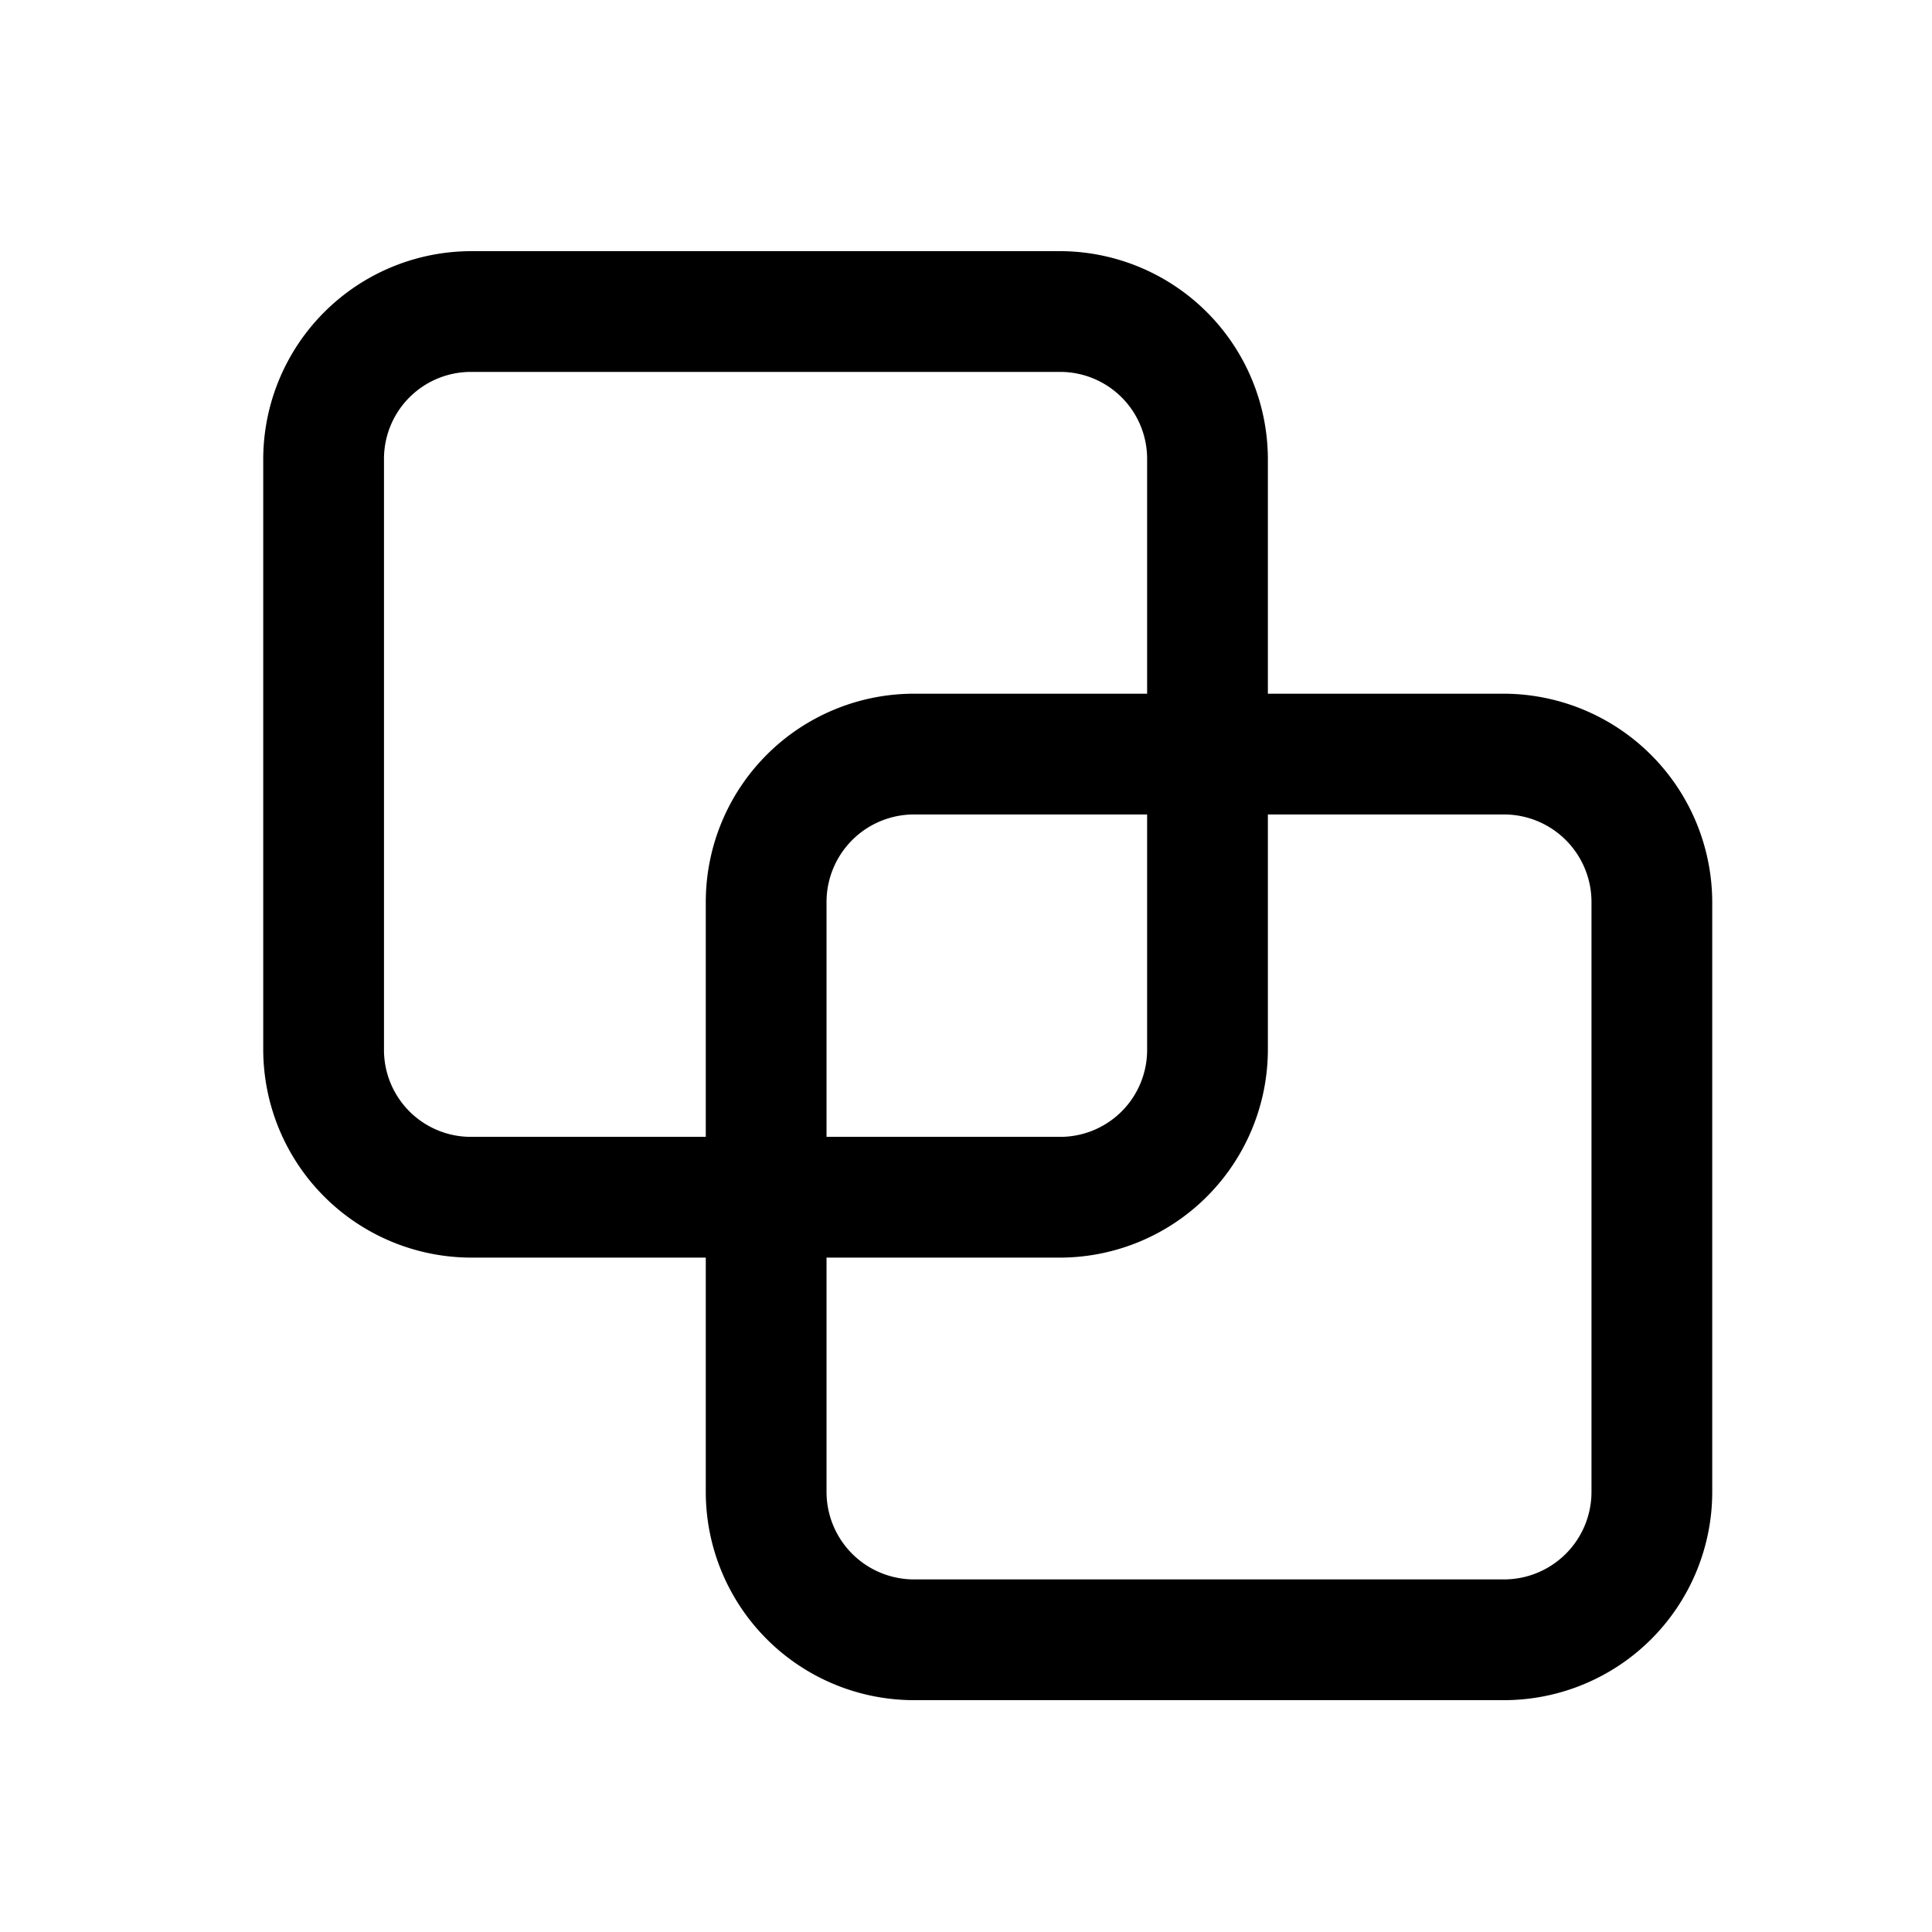 <?xml version="1.0" standalone="no"?><!DOCTYPE svg PUBLIC "-//W3C//DTD SVG 1.1//EN" "http://www.w3.org/Graphics/SVG/1.1/DTD/svg11.dtd"><svg t="1640788134631" class="icon" viewBox="0 0 1024 1024" version="1.1" xmlns="http://www.w3.org/2000/svg" p-id="5469" xmlns:xlink="http://www.w3.org/1999/xlink" width="22" height="22"><defs><style type="text/css"></style></defs><path d="M562.56 666.56H249.6a110.4 110.4 0 0 1-110.08-110.4V243.2A110.4 110.4 0 0 1 249.6 133.12h312.96A110.4 110.4 0 0 1 672 243.2v312.96a110.4 110.4 0 0 1-109.44 110.4zM249.6 197.12A46.08 46.08 0 0 0 203.52 243.2v312.96a46.08 46.08 0 0 0 46.08 46.4h312.96A46.08 46.08 0 0 0 608 556.16V243.2a46.08 46.08 0 0 0-46.08-46.08z" p-id="5470"></path><path d="M797.12 901.12h-312.96a110.4 110.4 0 0 1-110.08-110.08v-312.96a110.4 110.4 0 0 1 110.08-110.4h312.96a110.72 110.72 0 0 1 110.4 110.4v312.96a110.4 110.4 0 0 1-110.4 110.08z m-312.96-469.44a46.4 46.4 0 0 0-46.08 46.4v312.96a46.4 46.4 0 0 0 46.08 46.08h312.96a46.4 46.4 0 0 0 46.4-46.08v-312.96a46.4 46.4 0 0 0-46.4-46.4z" p-id="5471"></path></svg>